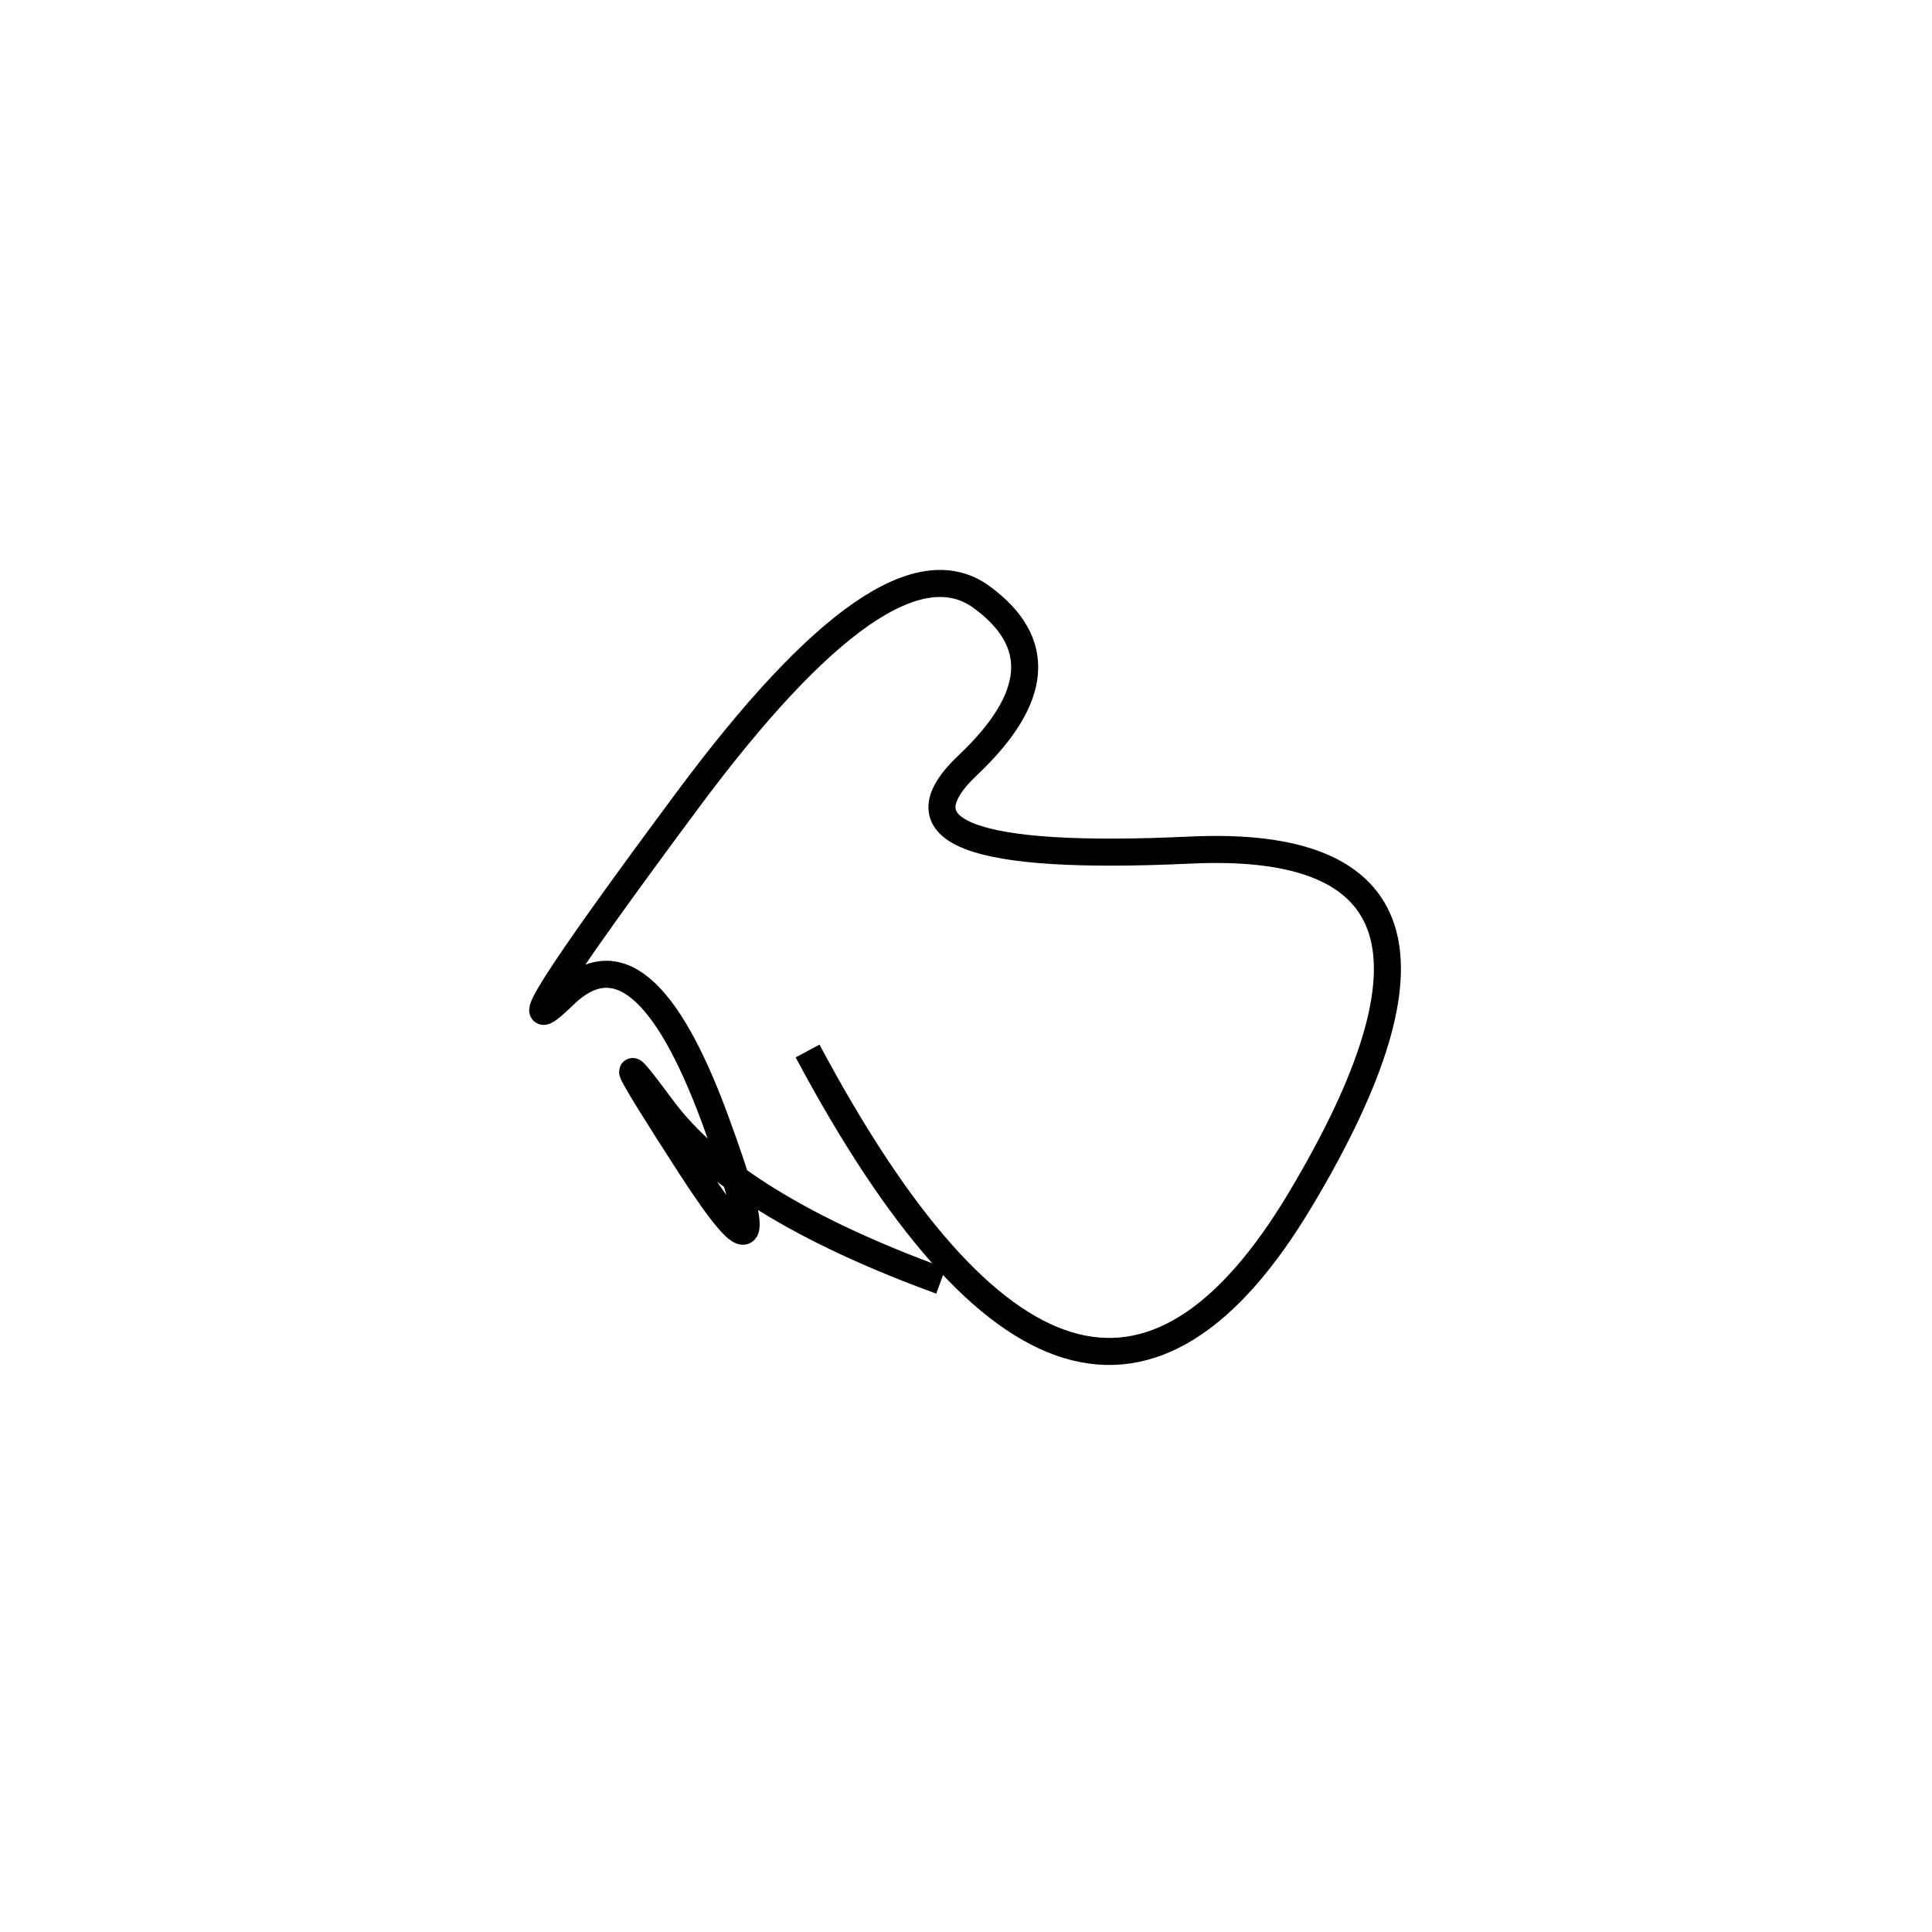 <svg xmlns="http://www.w3.org/2000/svg" viewBox="20 -18 500 500"><rect x="-250" y="-250" width="1000" height="1000" fill="#fff"></rect><path d="M229 254 Q300 387 356.5 292.5 Q413 198 328 202 Q243 206 270.5 180 Q298 154 274 136.5 Q250 119 198 189 Q146 259 166 239.5 Q186 220 205 271.5 Q224 323 198.5 283.5 Q173 244 191.5 269 Q210 294 263.5 313.5" style="stroke:hsl(31, 90%, 59%); stroke-width:7px; fill: none;"></path></svg>